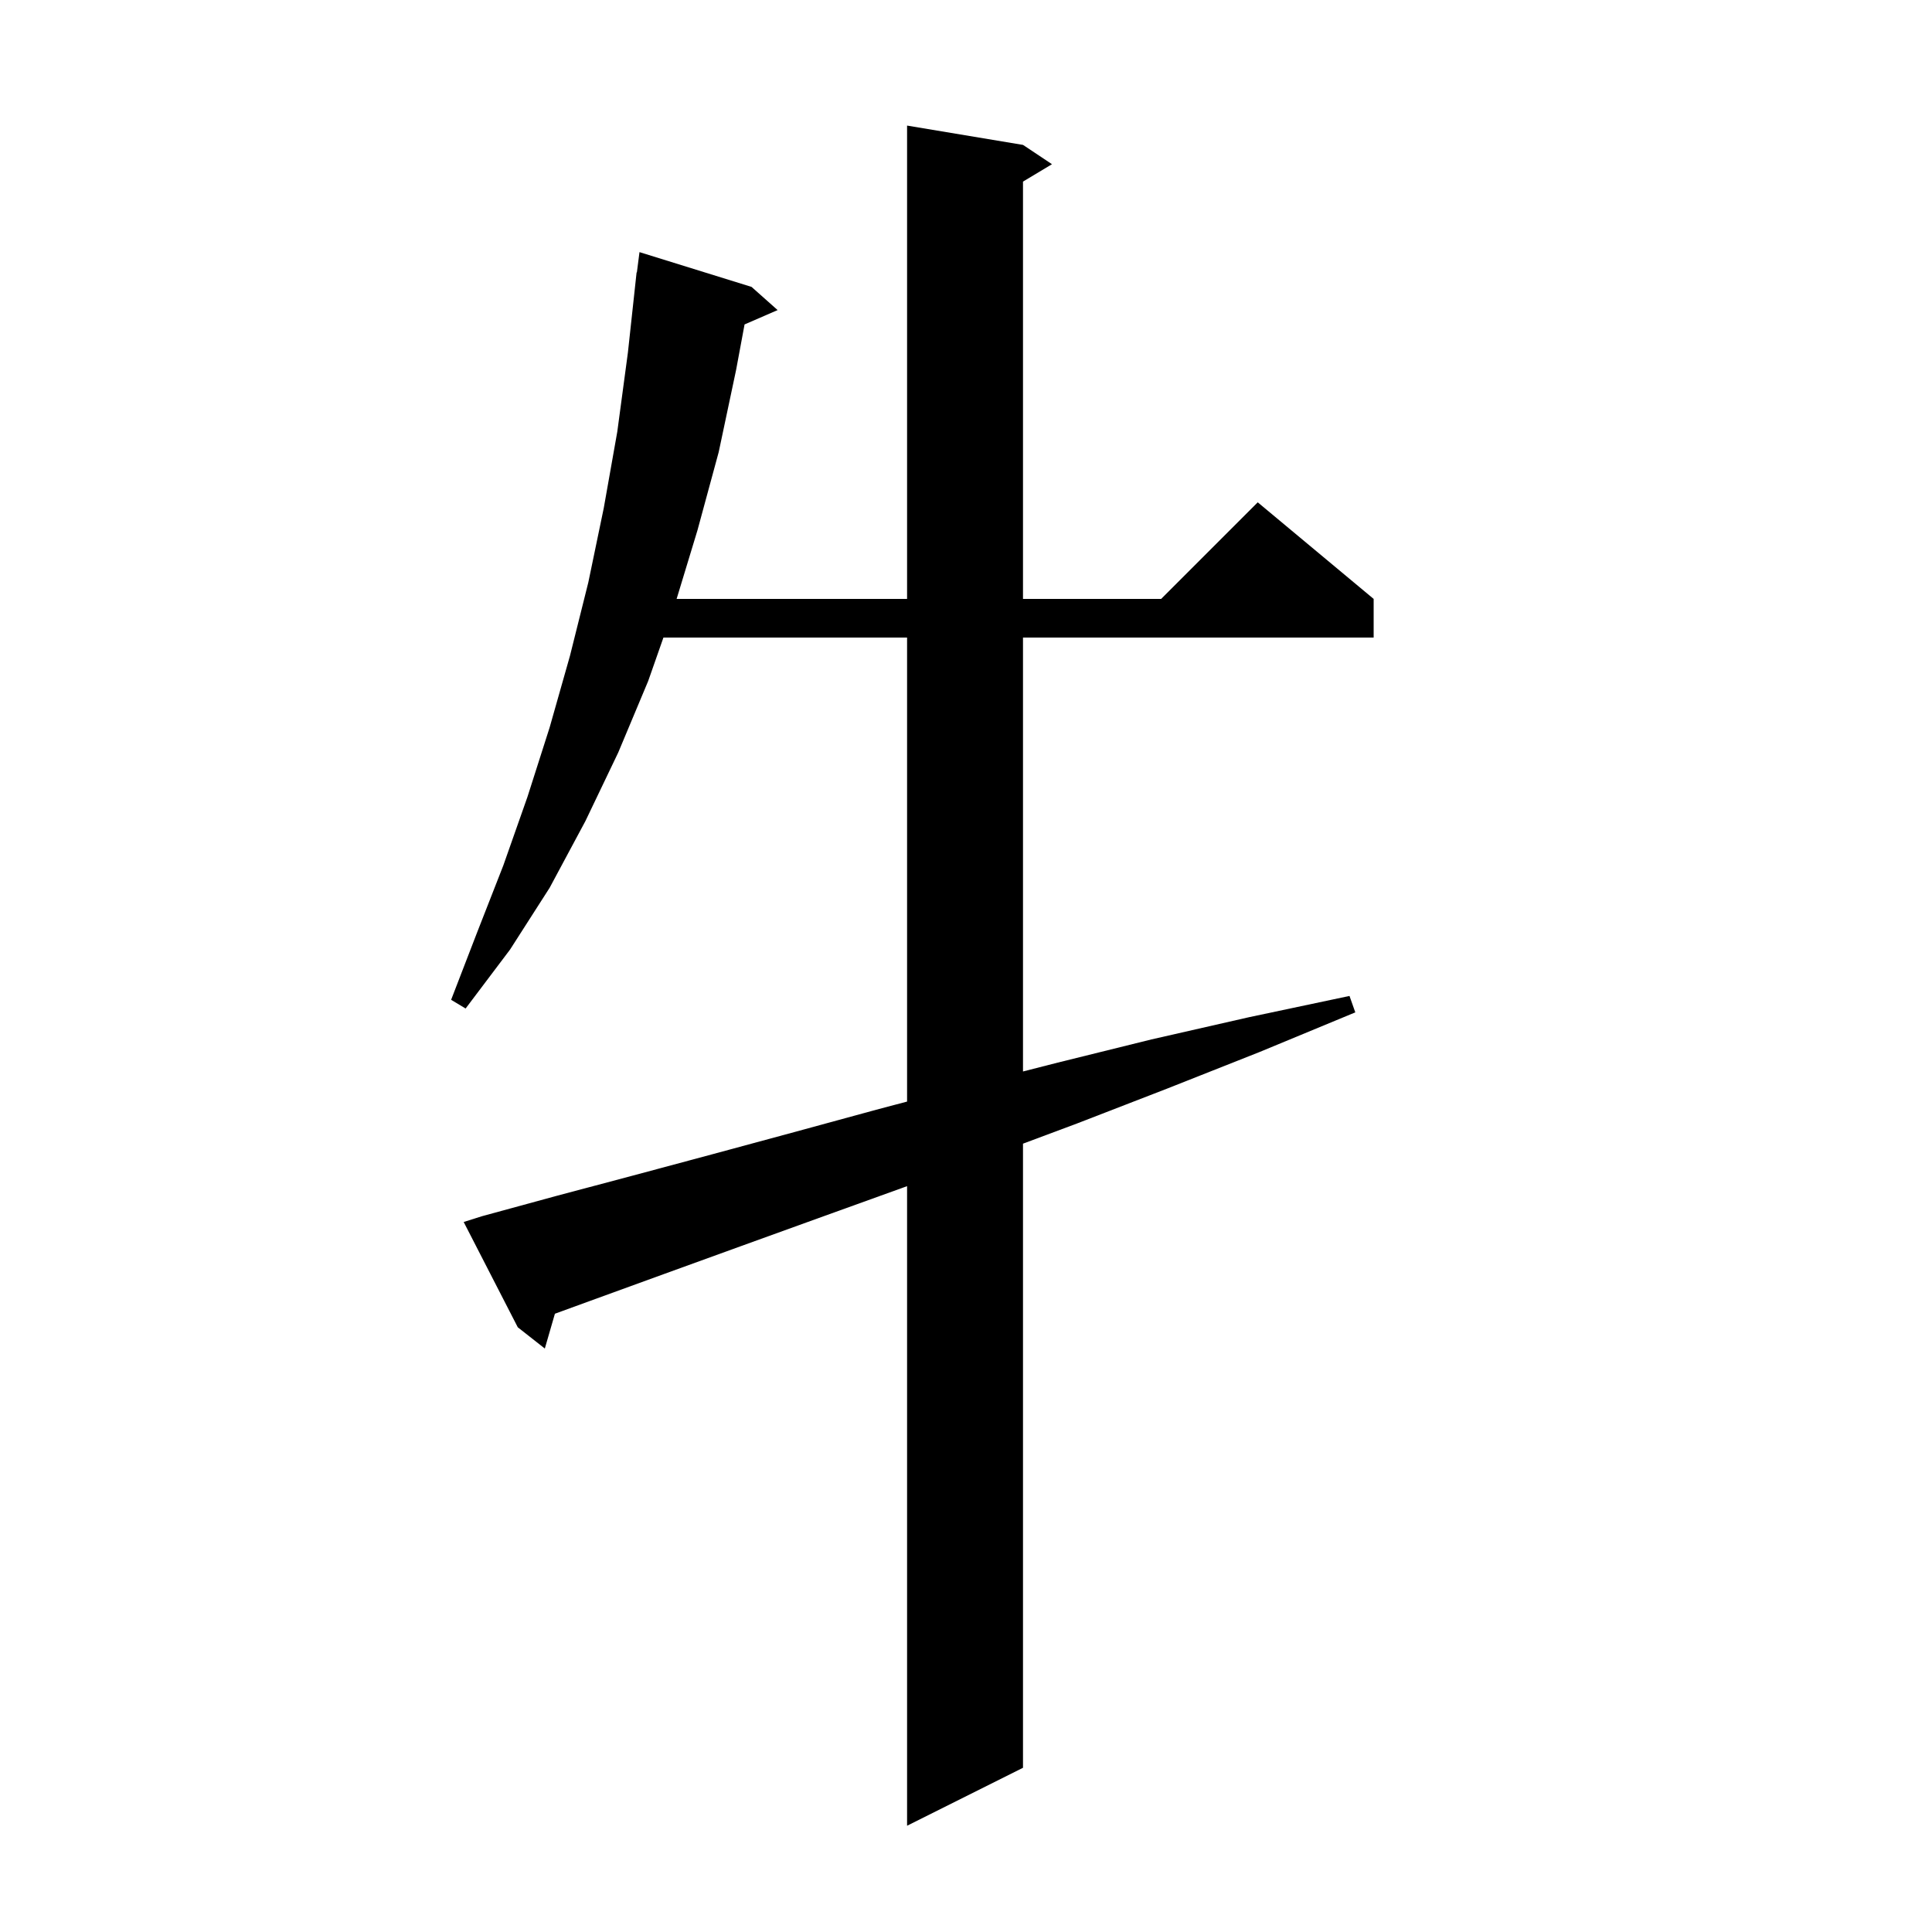 <svg xmlns="http://www.w3.org/2000/svg" xmlns:xlink="http://www.w3.org/1999/xlink" version="1.1" baseProfile="full" viewBox="0 0 200 200" width="200" height="200">
<g fill="black">
<path d="M 49.9 125.9 L 57.6 123.8 L 65.5 121.7 L 73.7 119.5 L 82.2 117.2 L 91.0 114.8 L 93.9 114.035 L 93.9 66.0 L 68.678 66.0 L 67.1 70.5 L 64.0 77.9 L 60.6 85.0 L 56.9 91.9 L 52.8 98.3 L 48.2 104.4 L 46.7 103.5 L 49.4 96.5 L 52.1 89.6 L 54.6 82.5 L 56.9 75.3 L 59.0 67.9 L 60.9 60.3 L 62.5 52.6 L 63.9 44.7 L 65.0 36.5 L 65.9 28.2 L 65.929 28.204 L 66.2 26.1 L 77.8 29.7 L 80.5 32.1 L 77.077 33.585 L 76.2 38.3 L 74.4 46.8 L 72.2 54.9 L 70.043 62.0 L 93.9 62.0 L 93.9 13.0 L 105.9 15.0 L 108.9 17.0 L 105.9 18.8 L 105.9 62.0 L 120.2 62.0 L 130.2 52.0 L 142.2 62.0 L 142.2 66.0 L 105.9 66.0 L 105.9 110.919 L 109.5 110.0 L 119.2 107.6 L 129.3 105.3 L 139.7 103.1 L 140.3 104.8 L 130.4 108.9 L 120.8 112.7 L 111.5 116.3 L 105.9 118.392 L 105.9 183.0 L 93.9 189.0 L 93.9 122.791 L 93.6 122.9 L 85.0 126.0 L 76.7 129.0 L 68.7 131.9 L 61.0 134.7 L 57.444 135.997 L 56.4 139.6 L 53.6 137.4 L 48.0 126.5 Z " />
</g>
</svg>
